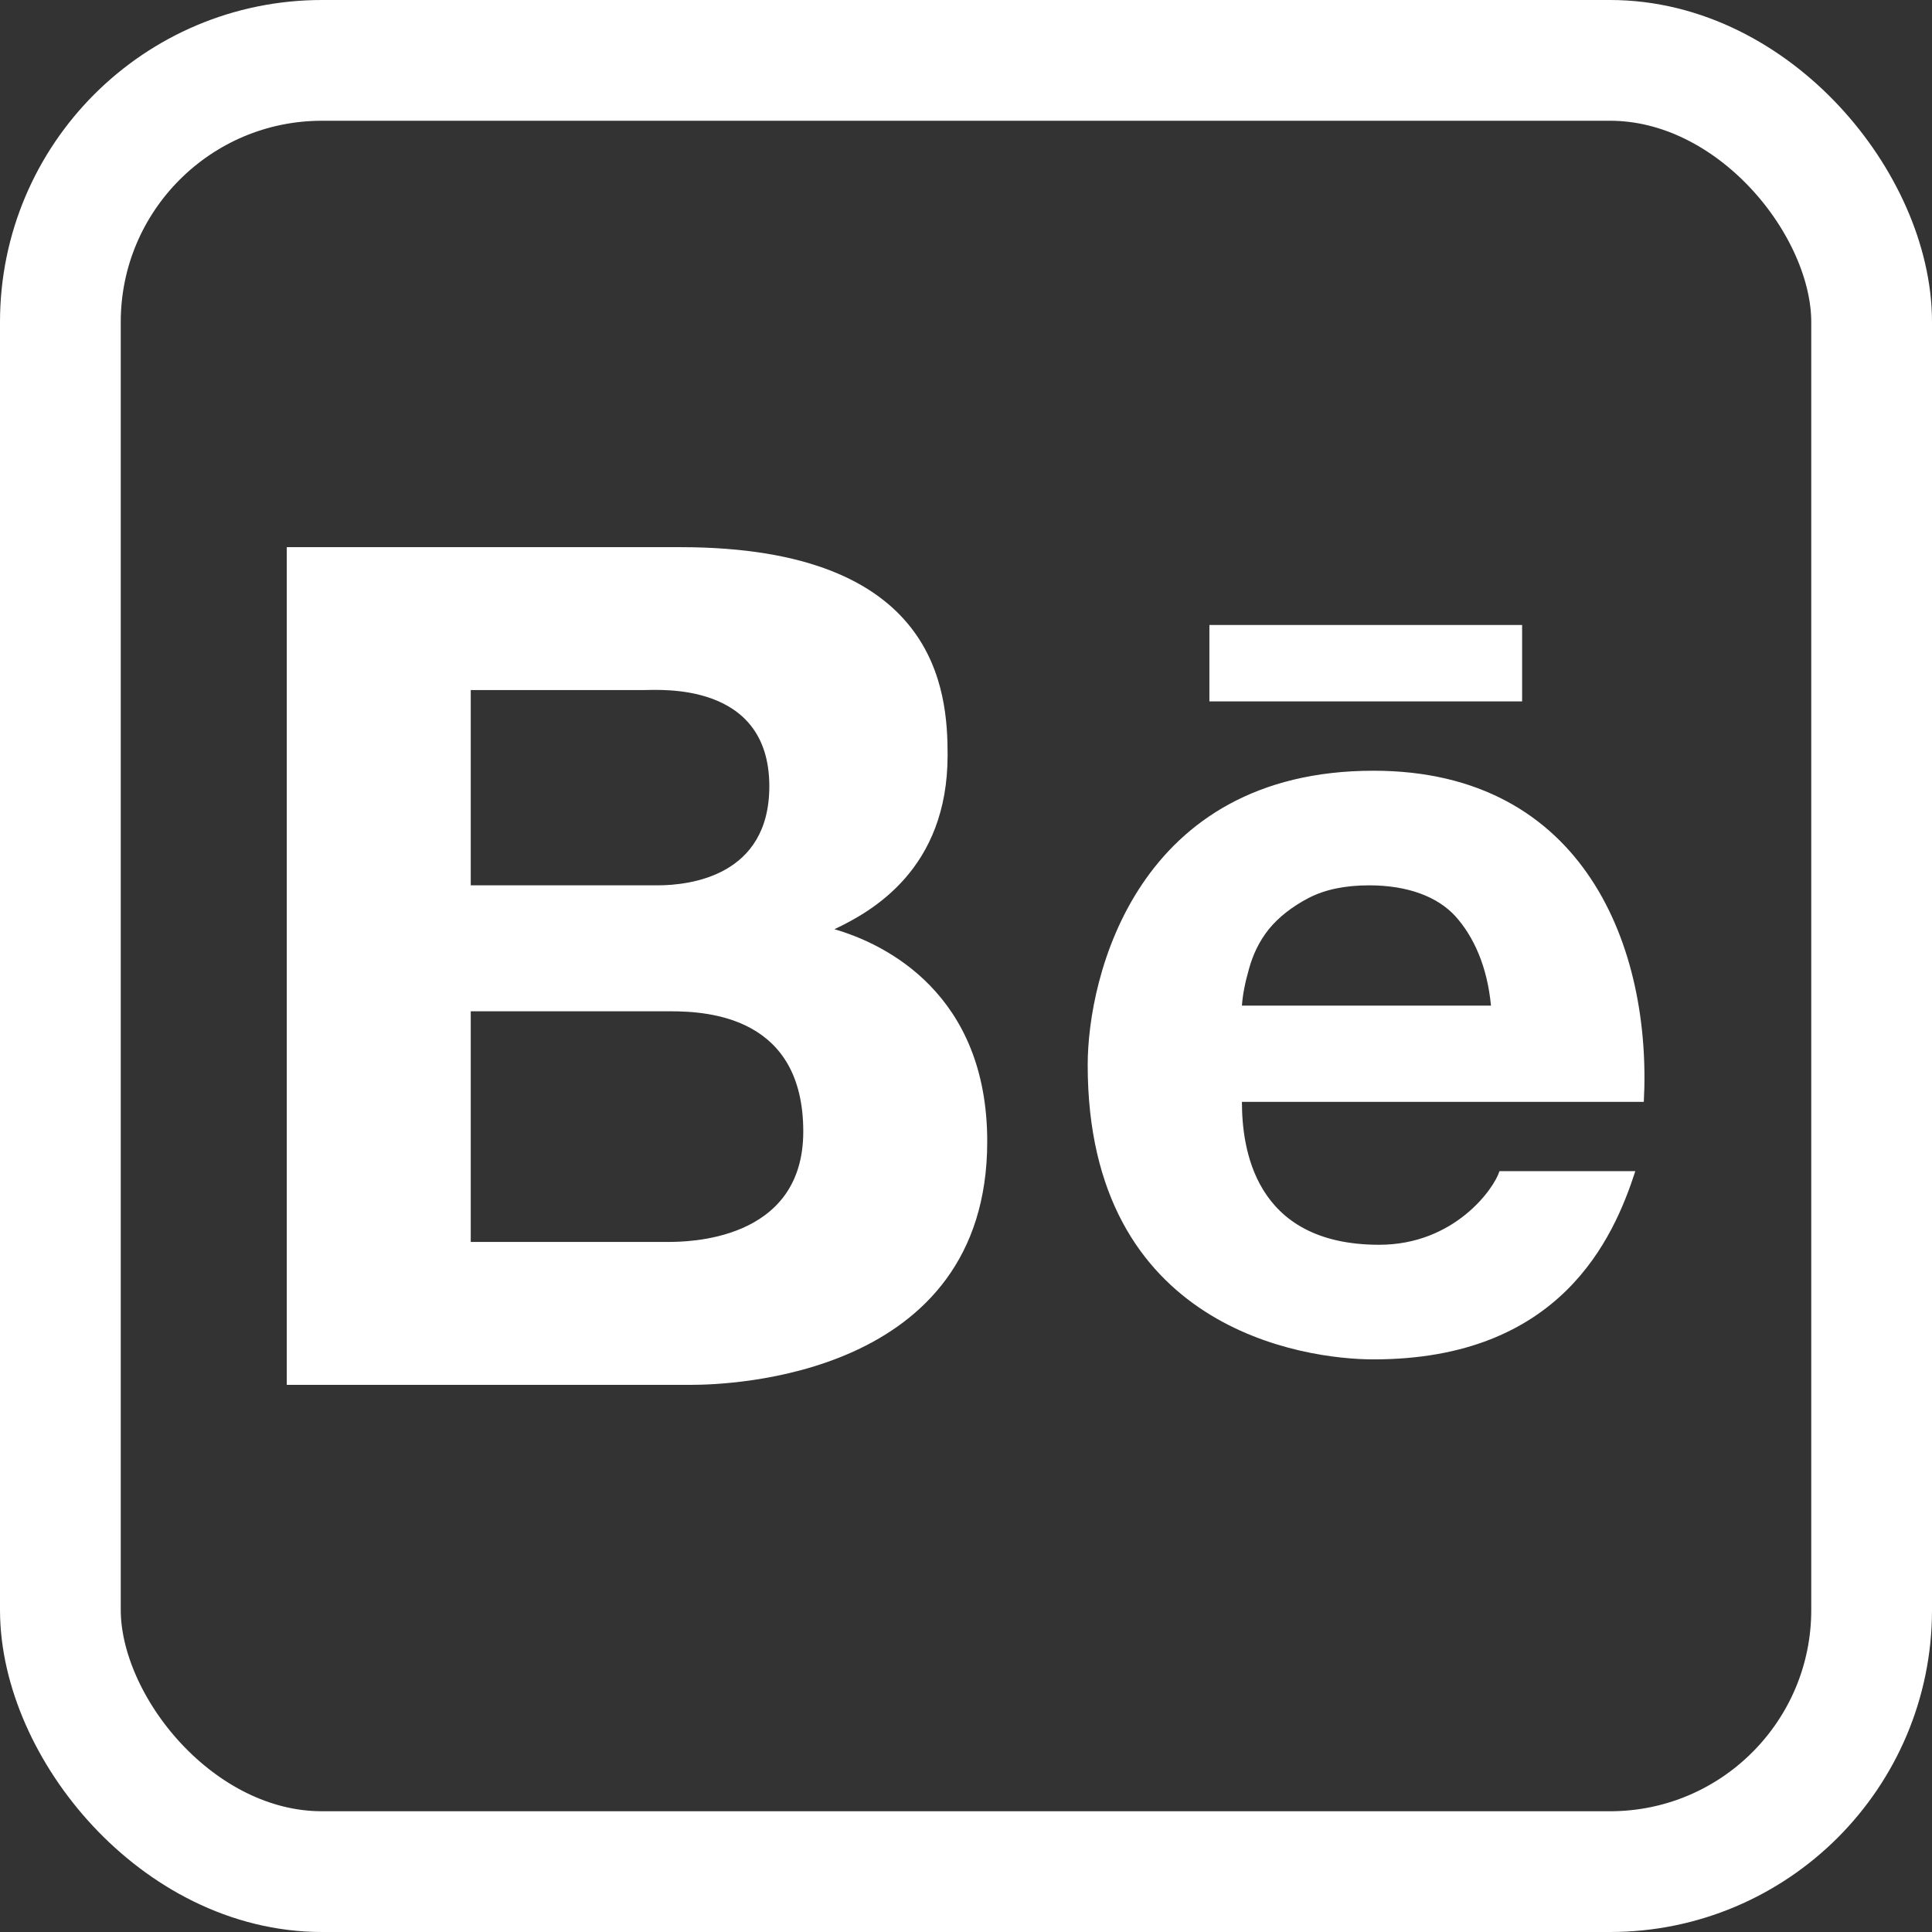 <svg width="96" height="96" viewBox="0 0 96 96" fill="none" xmlns="http://www.w3.org/2000/svg">
<rect x="0" y="0" width="96" height="96" fill="#333333" stroke="none"/>
<path d="M14.25 27.188V68.812H34.359C36.223 68.812 49.055 68.435 49.055 56.719C49.055 49.398 44.019 46.91 41.461 46.172C43.342 45.284 47.086 43.175 47.086 37.523C47.086 34.377 46.638 27.188 33.797 27.188H14.25ZM60.094 31.055V34.852H75.633V31.055H60.094ZM23.391 34.289H31.969C32.777 34.289 38.227 33.858 38.227 39.07C38.227 43.526 34.289 43.992 32.672 43.992H23.391V34.289ZM68.25 38.297C56.499 38.297 54.047 48.501 54.047 52.922C54.047 66.044 64.805 67.547 68.25 67.547C77.54 67.547 80.177 61.535 81.258 58.195H74.508C74.244 59.057 72.275 61.852 68.531 61.852C62.256 61.852 61.711 56.947 61.711 54.75H81.68C82.084 47.156 78.762 38.297 68.25 38.297ZM68.039 43.992C69.911 43.992 71.423 44.537 72.328 45.539C73.233 46.55 73.901 48.026 74.086 49.969H61.711C61.746 49.433 61.869 48.817 62.062 48.141C62.256 47.446 62.555 46.787 63.047 46.172C63.539 45.565 64.225 45.038 65.016 44.625C65.824 44.203 66.826 43.992 68.039 43.992ZM23.391 50.25H33.305C35.273 50.25 39.914 50.558 39.914 56.227C39.914 61.72 34.069 61.711 33.164 61.711H23.391V50.25Z" fill="white"/>
<rect x="3" y="3" width="90" height="90" rx="13" stroke="white" stroke-width="6"/>
</svg>
